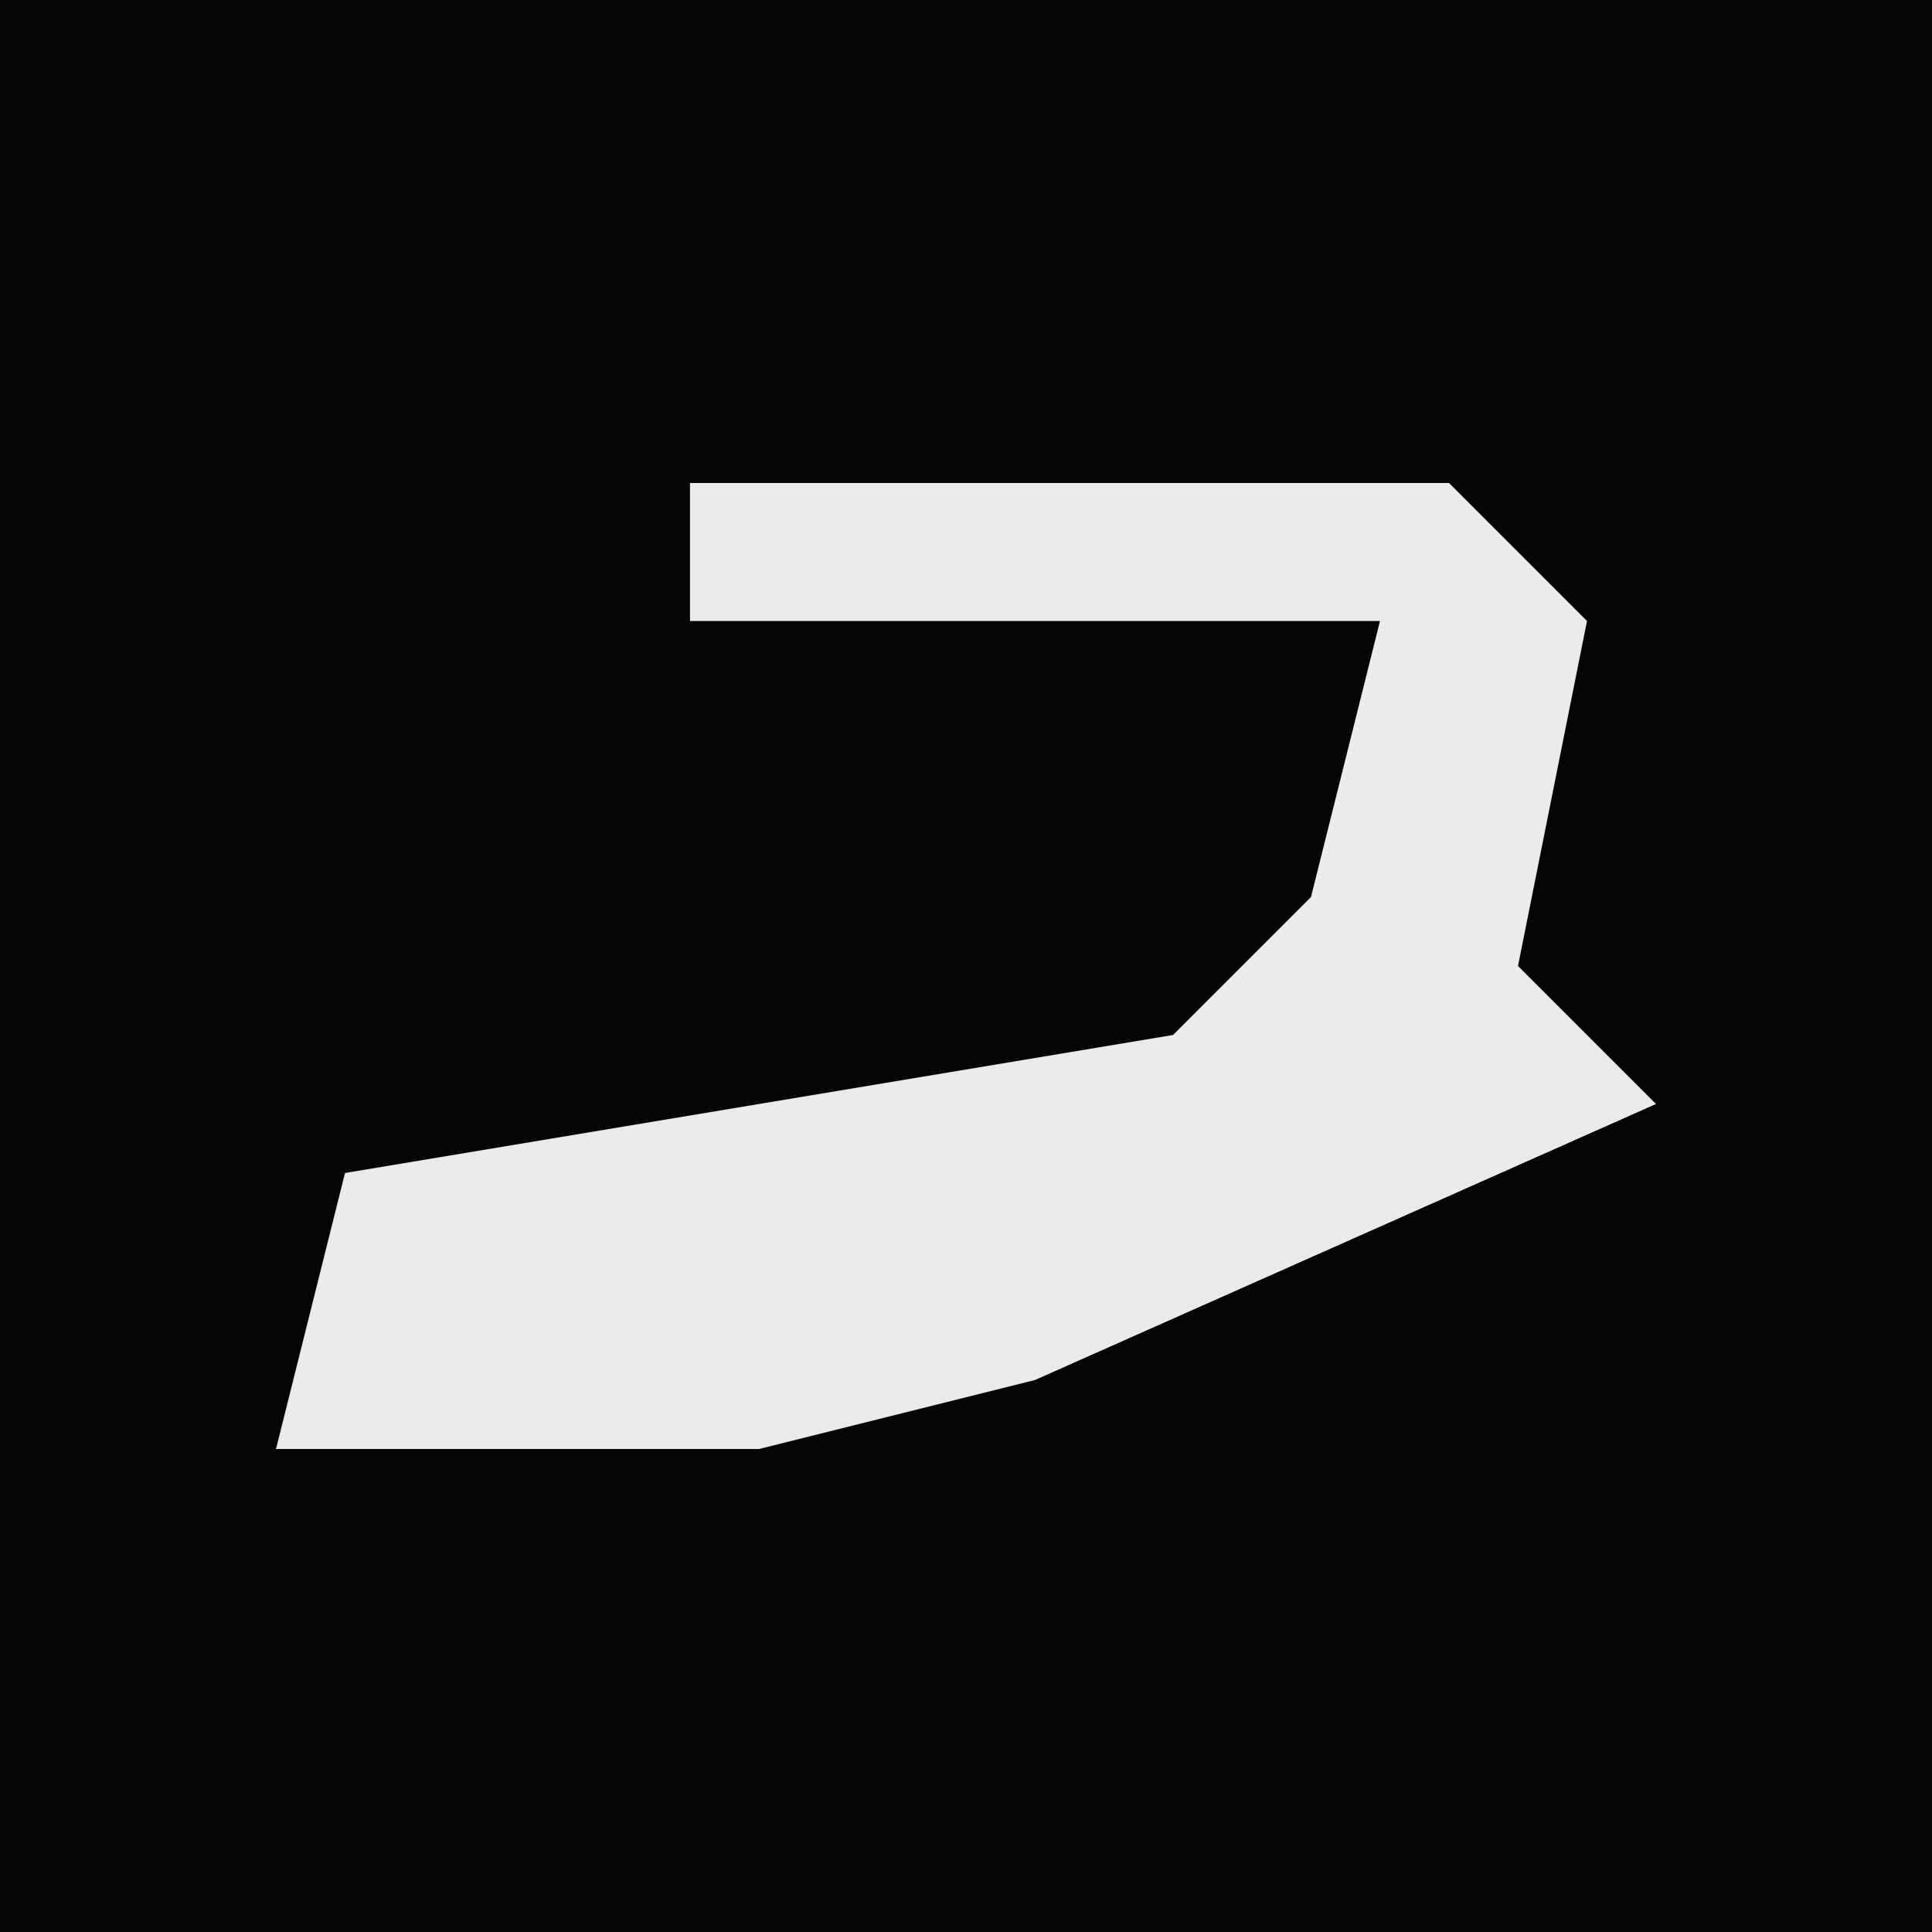 <?xml version="1.0" encoding="UTF-8"?>
<svg version="1.1" xmlns="http://www.w3.org/2000/svg" width="28" height="28">
<path d="M0,0 L28,0 L28,28 L0,28 Z " fill="#050505" transform="translate(0,0)"/>
<path d="M0,0 L11,0 L13,2 L12,7 L14,9 L5,13 L1,14 L-6,14 L-5,10 L7,8 L9,6 L10,2 L0,2 Z " fill="#EBEBEB" transform="translate(10,7)"/>
</svg>
